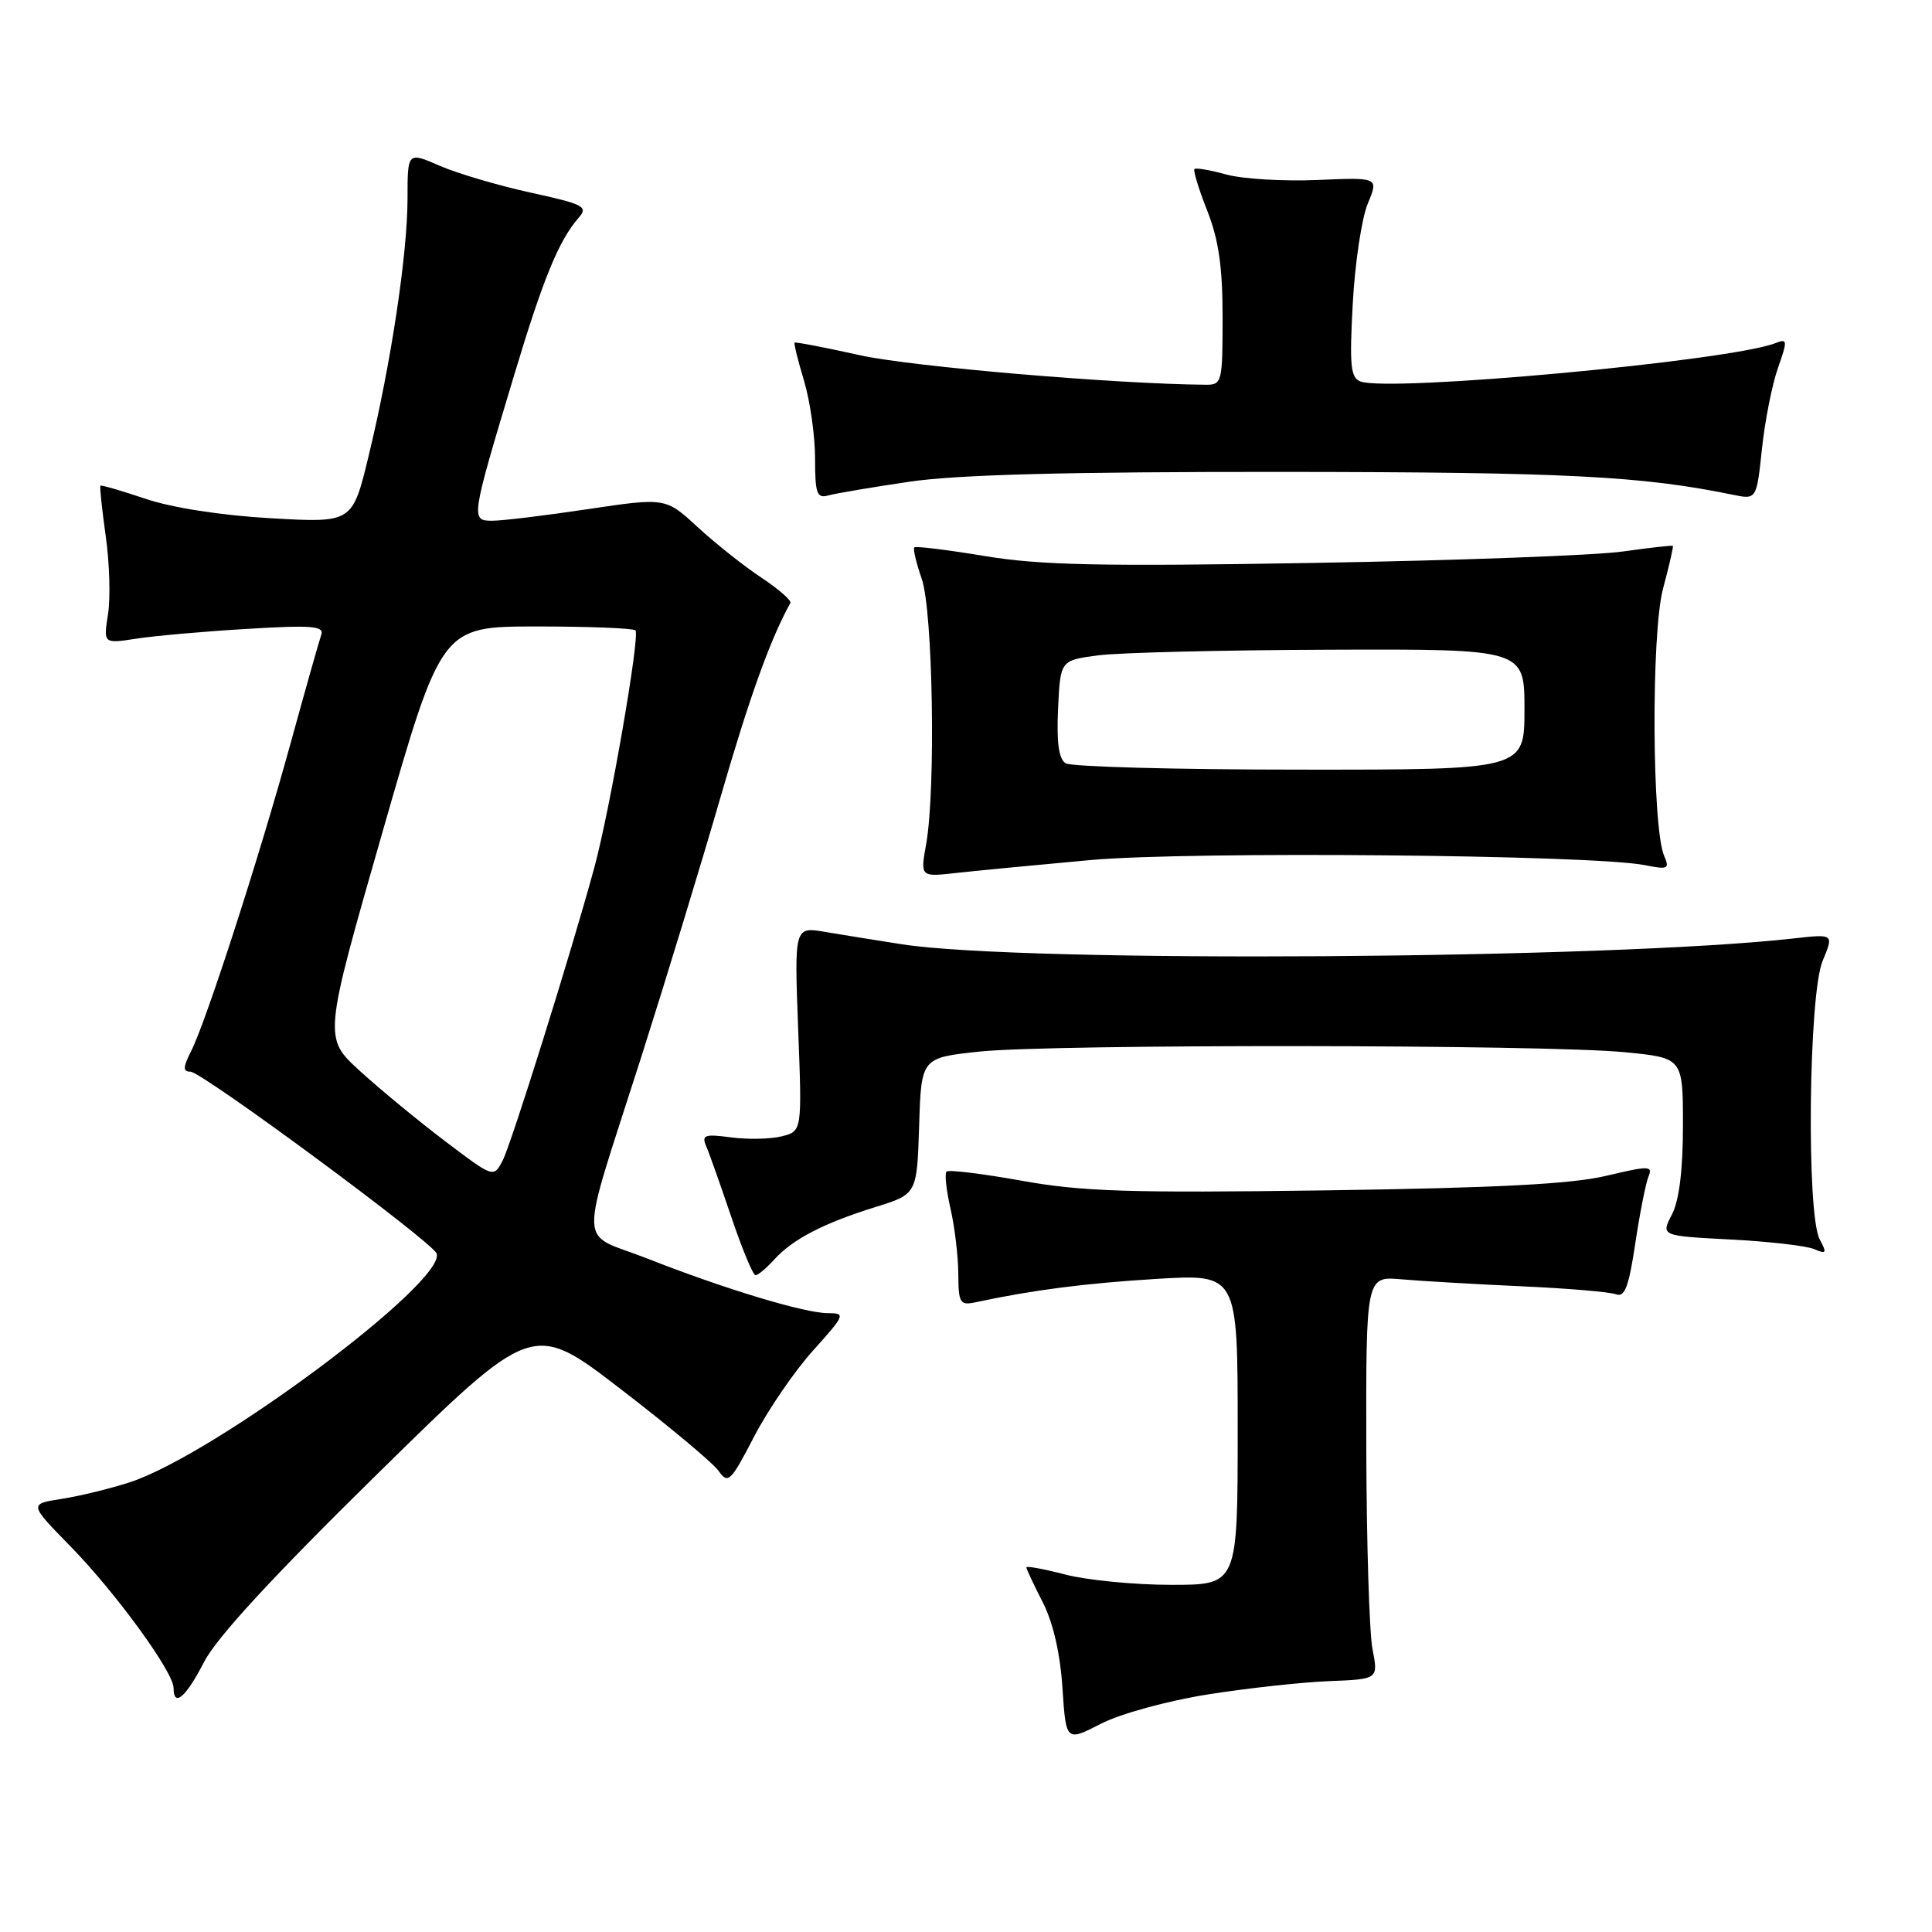 <?xml version="1.0" encoding="UTF-8" standalone="no"?>
<!DOCTYPE svg PUBLIC "-//W3C//DTD SVG 1.1//EN" "http://www.w3.org/Graphics/SVG/1.1/DTD/svg11.dtd" >
<svg xmlns="http://www.w3.org/2000/svg" xmlns:xlink="http://www.w3.org/1999/xlink" version="1.1" viewBox="0 0 256 256">
 <g >
 <path fill="currentColor"
d=" M 160.05 224.52 C 165.30 223.69 172.53 222.90 176.11 222.76 C 182.64 222.50 182.64 222.50 181.86 218.50 C 181.44 216.30 181.07 204.28 181.04 191.80 C 181.00 169.09 181.00 169.09 185.75 169.52 C 188.36 169.75 195.49 170.16 201.58 170.44 C 207.68 170.71 213.32 171.19 214.13 171.50 C 215.28 171.94 215.83 170.49 216.68 164.78 C 217.28 160.78 218.07 156.78 218.43 155.91 C 219.03 154.46 218.52 154.45 212.80 155.81 C 208.19 156.90 198.22 157.41 175.66 157.73 C 149.66 158.09 143.34 157.89 135.37 156.45 C 130.17 155.52 125.70 154.97 125.42 155.24 C 125.15 155.51 125.39 157.71 125.94 160.12 C 126.50 162.53 126.96 166.42 126.98 168.77 C 127.00 172.67 127.20 173.00 129.25 172.56 C 136.88 170.93 143.78 170.04 153.25 169.46 C 164.00 168.81 164.00 168.81 164.00 189.40 C 164.00 210.00 164.00 210.00 155.22 210.00 C 150.39 210.00 144.09 209.39 141.22 208.65 C 138.35 207.90 136.00 207.47 136.00 207.69 C 136.00 207.90 136.97 209.97 138.16 212.29 C 139.54 214.99 140.48 219.07 140.78 223.64 C 141.25 230.78 141.25 230.78 145.87 228.41 C 148.48 227.07 154.67 225.38 160.05 224.52 Z  M 27.04 220.22 C 28.70 216.99 36.15 208.91 50.04 195.27 C 70.58 175.09 70.58 175.09 82.23 184.05 C 88.64 188.97 94.49 193.86 95.23 194.92 C 96.47 196.68 96.82 196.34 99.91 190.38 C 101.75 186.84 105.26 181.70 107.72 178.97 C 112.00 174.21 112.08 174.00 109.70 174.00 C 106.62 174.00 96.03 170.80 85.68 166.73 C 76.49 163.12 76.57 166.37 84.99 140.00 C 88.23 129.82 92.97 114.30 95.51 105.50 C 99.33 92.31 102.10 84.62 104.73 79.90 C 104.91 79.58 103.19 78.07 100.90 76.55 C 98.61 75.04 94.81 72.02 92.46 69.86 C 88.20 65.93 88.20 65.93 77.92 67.46 C 72.27 68.31 66.57 69.00 65.24 69.00 C 62.35 69.00 62.38 68.80 68.10 49.80 C 71.97 36.91 74.04 31.88 76.67 28.86 C 77.97 27.38 77.39 27.07 70.30 25.52 C 66.01 24.58 60.59 22.98 58.25 21.96 C 54.00 20.11 54.00 20.11 54.00 26.31 C 53.99 33.71 51.81 48.15 48.85 60.39 C 46.70 69.29 46.70 69.29 35.89 68.67 C 29.36 68.30 22.79 67.28 19.30 66.10 C 16.12 65.03 13.42 64.24 13.31 64.36 C 13.19 64.48 13.51 67.48 14.01 71.04 C 14.52 74.59 14.65 79.26 14.31 81.40 C 13.70 85.30 13.70 85.30 18.10 84.62 C 20.52 84.25 27.12 83.66 32.77 83.33 C 41.31 82.81 42.97 82.95 42.57 84.11 C 42.30 84.87 40.47 91.35 38.50 98.50 C 34.35 113.60 27.34 135.27 25.34 139.25 C 24.24 141.42 24.22 142.00 25.23 142.00 C 26.75 142.00 57.34 164.60 57.86 166.10 C 59.14 169.85 28.45 192.73 17.20 196.41 C 14.61 197.25 10.55 198.24 8.17 198.61 C 3.84 199.28 3.84 199.28 9.33 204.89 C 15.34 211.04 23.00 221.56 23.00 223.67 C 23.00 226.30 24.63 224.91 27.04 220.22 Z  M 102.59 166.90 C 105.03 164.20 109.10 162.09 116.00 159.94 C 121.50 158.23 121.50 158.23 121.79 149.20 C 122.07 140.16 122.07 140.16 129.79 139.34 C 139.29 138.33 204.62 138.39 215.25 139.42 C 223.00 140.17 223.00 140.17 223.00 149.13 C 223.00 155.05 222.50 159.06 221.54 160.93 C 220.07 163.76 220.07 163.76 229.29 164.24 C 234.35 164.50 239.34 165.07 240.37 165.51 C 242.01 166.21 242.10 166.05 241.12 164.22 C 239.34 160.90 239.65 131.78 241.50 127.34 C 243.00 123.75 243.00 123.75 237.75 124.34 C 213.31 127.10 135.51 127.62 119.50 125.12 C 116.20 124.61 111.64 123.87 109.37 123.49 C 105.25 122.78 105.25 122.78 105.76 136.34 C 106.28 149.89 106.28 149.89 103.58 150.57 C 102.09 150.94 99.07 151.00 96.87 150.71 C 93.39 150.24 92.95 150.40 93.56 151.84 C 93.96 152.75 95.45 156.97 96.89 161.22 C 98.32 165.46 99.77 168.95 100.10 168.97 C 100.42 168.99 101.55 168.05 102.59 166.90 Z  M 144.50 113.96 C 157.69 112.77 211.07 113.26 217.97 114.64 C 221.01 115.25 221.26 115.13 220.51 113.41 C 218.89 109.67 218.78 83.90 220.36 78.00 C 221.17 74.98 221.76 72.43 221.66 72.33 C 221.57 72.24 218.57 72.58 215.00 73.08 C 211.42 73.59 192.97 74.27 174.00 74.59 C 145.98 75.07 137.81 74.90 130.50 73.68 C 125.55 72.86 121.34 72.34 121.15 72.53 C 120.96 72.71 121.40 74.58 122.13 76.68 C 123.62 80.94 124.01 104.63 122.72 111.85 C 121.94 116.21 121.94 116.21 126.72 115.67 C 129.35 115.38 137.35 114.61 144.50 113.96 Z  M 120.50 63.83 C 126.86 62.89 141.38 62.51 170.00 62.53 C 207.39 62.56 217.54 63.07 229.62 65.56 C 232.75 66.20 232.75 66.20 233.47 59.46 C 233.86 55.75 234.82 50.93 235.59 48.75 C 236.88 45.08 236.86 44.84 235.24 45.47 C 229.21 47.83 184.04 52.00 180.25 50.54 C 178.96 50.05 178.80 48.38 179.25 40.20 C 179.54 34.84 180.44 28.88 181.24 26.97 C 182.69 23.50 182.69 23.50 174.52 23.85 C 170.03 24.04 164.61 23.71 162.48 23.12 C 160.35 22.53 158.46 22.21 158.27 22.40 C 158.08 22.59 158.84 25.07 159.96 27.91 C 161.48 31.75 162.00 35.38 162.00 42.04 C 162.00 50.67 161.92 51.00 159.75 50.98 C 147.73 50.88 120.77 48.58 114.00 47.08 C 109.33 46.04 105.40 45.29 105.29 45.40 C 105.17 45.50 105.73 47.78 106.54 50.46 C 107.34 53.13 108.00 57.75 108.00 60.73 C 108.00 65.40 108.24 66.07 109.75 65.65 C 110.71 65.38 115.55 64.56 120.50 63.83 Z  M 58.95 151.19 C 55.40 148.50 50.33 144.32 47.68 141.90 C 42.86 137.50 42.86 137.50 50.68 110.26 C 58.50 83.02 58.50 83.02 71.08 83.01 C 78.00 83.01 83.90 83.24 84.20 83.53 C 84.84 84.17 80.82 107.37 78.74 115.00 C 75.65 126.34 67.75 151.58 66.60 153.79 C 65.40 156.08 65.40 156.08 58.95 151.19 Z  M 141.20 101.14 C 140.29 100.57 139.99 98.36 140.20 93.91 C 140.50 87.50 140.50 87.50 145.50 86.84 C 148.25 86.47 162.09 86.14 176.25 86.09 C 202.00 86.00 202.00 86.00 202.00 94.00 C 202.00 102.00 202.00 102.00 172.25 101.98 C 155.89 101.98 141.91 101.60 141.20 101.14 Z "/>
</g>
</svg>